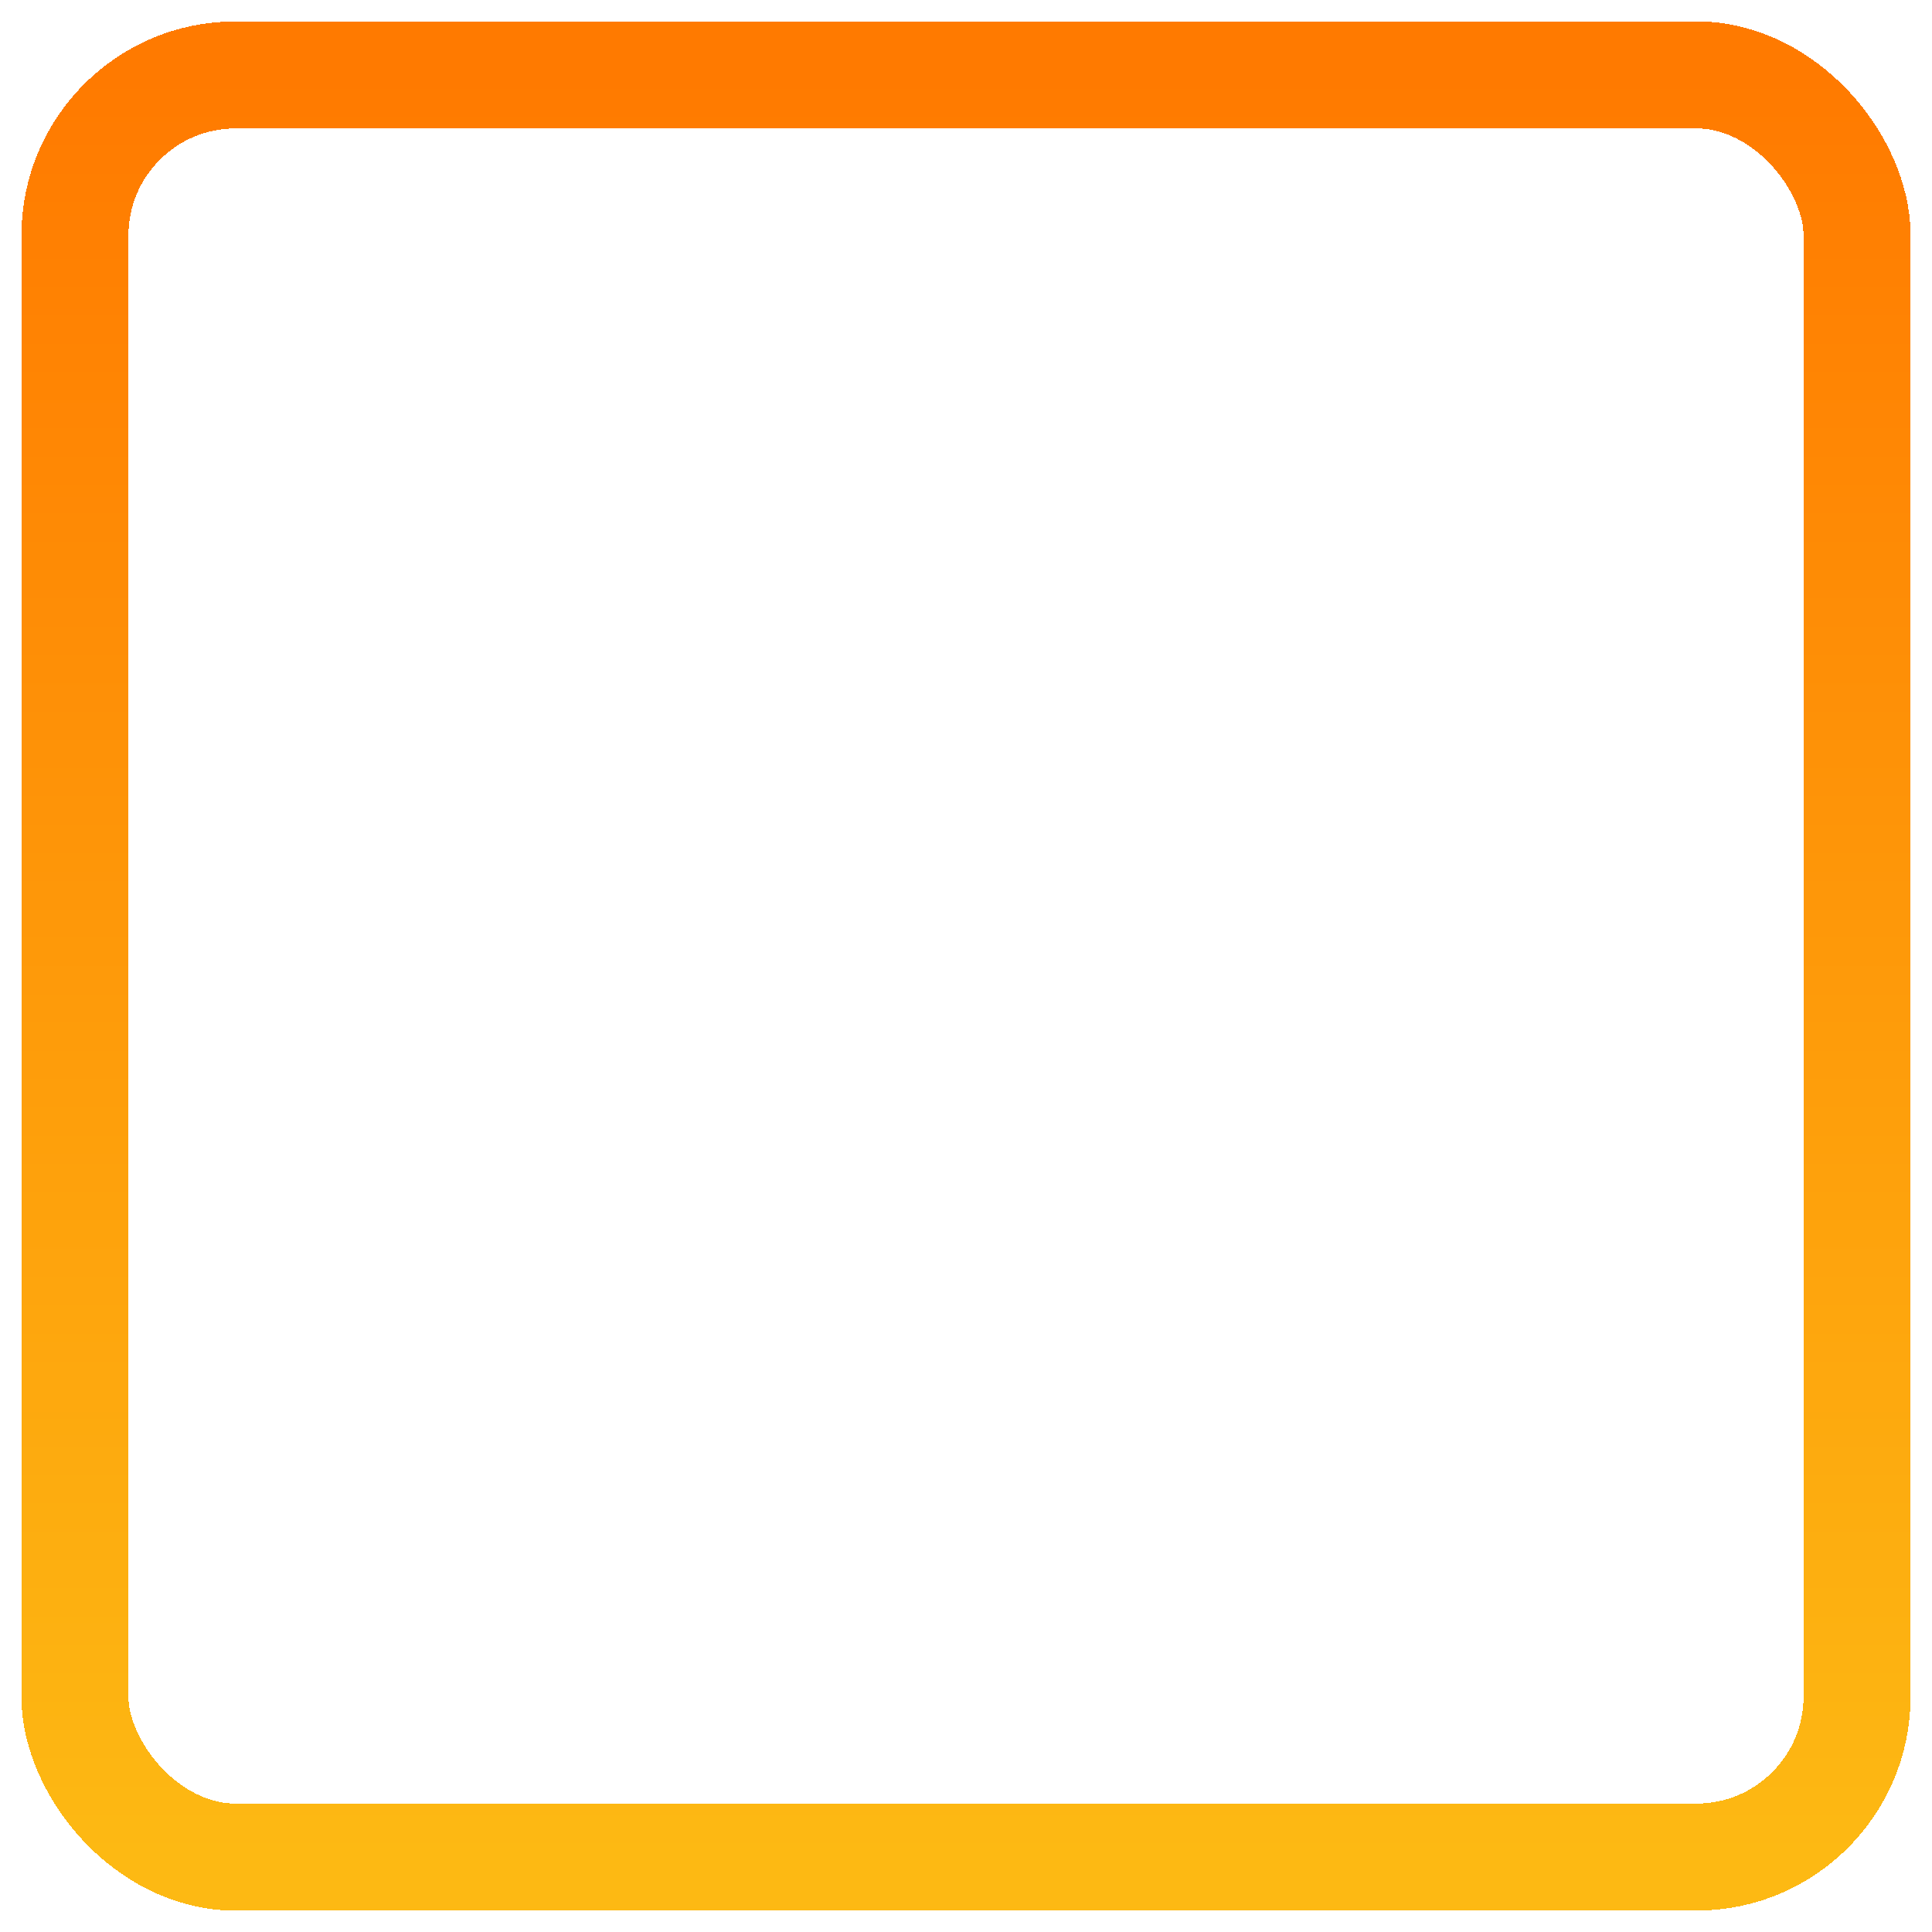 <svg width="361" height="361" viewBox="0 0 361 361" fill="none" xmlns="http://www.w3.org/2000/svg">
    <g filter="url(#filter0_d_108_1414)">
        <rect x="14" y="10" width="333" height="333" rx="30" stroke="url(#paint0_linear_108_1414)" stroke-width="20"
              stroke-linejoin="round" shape-rendering="crispEdges"/>
    </g>
    <defs>
        <filter id="filter0_d_108_1414" x="0" y="0" width="361" height="361" filterUnits="userSpaceOnUse"
                color-interpolation-filters="sRGB">
            <feFlood flood-opacity="0" result="BackgroundImageFix"/>
            <feColorMatrix in="SourceAlpha" type="matrix" values="0 0 0 0 0 0 0 0 0 0 0 0 0 0 0 0 0 0 127 0"
                           result="hardAlpha"/>
            <feOffset dy="4"/>
            <feGaussianBlur stdDeviation="2"/>
            <feComposite in2="hardAlpha" operator="out"/>
            <feColorMatrix type="matrix" values="0 0 0 0 0 0 0 0 0 0 0 0 0 0 0 0 0 0 0.25 0"/>
            <feBlend mode="normal" in2="BackgroundImageFix" result="effect1_dropShadow_108_1414"/>
            <feBlend mode="normal" in="SourceGraphic" in2="effect1_dropShadow_108_1414" result="shape"/>
        </filter>
        <linearGradient id="paint0_linear_108_1414" x1="180.072" y1="343" x2="180.072" y2="10"
                        gradientUnits="userSpaceOnUse">
            <stop stop-color="#FDB913"/>
            <stop offset="1" stop-color="#FF7A00"/>
        </linearGradient>
    </defs>
</svg>

